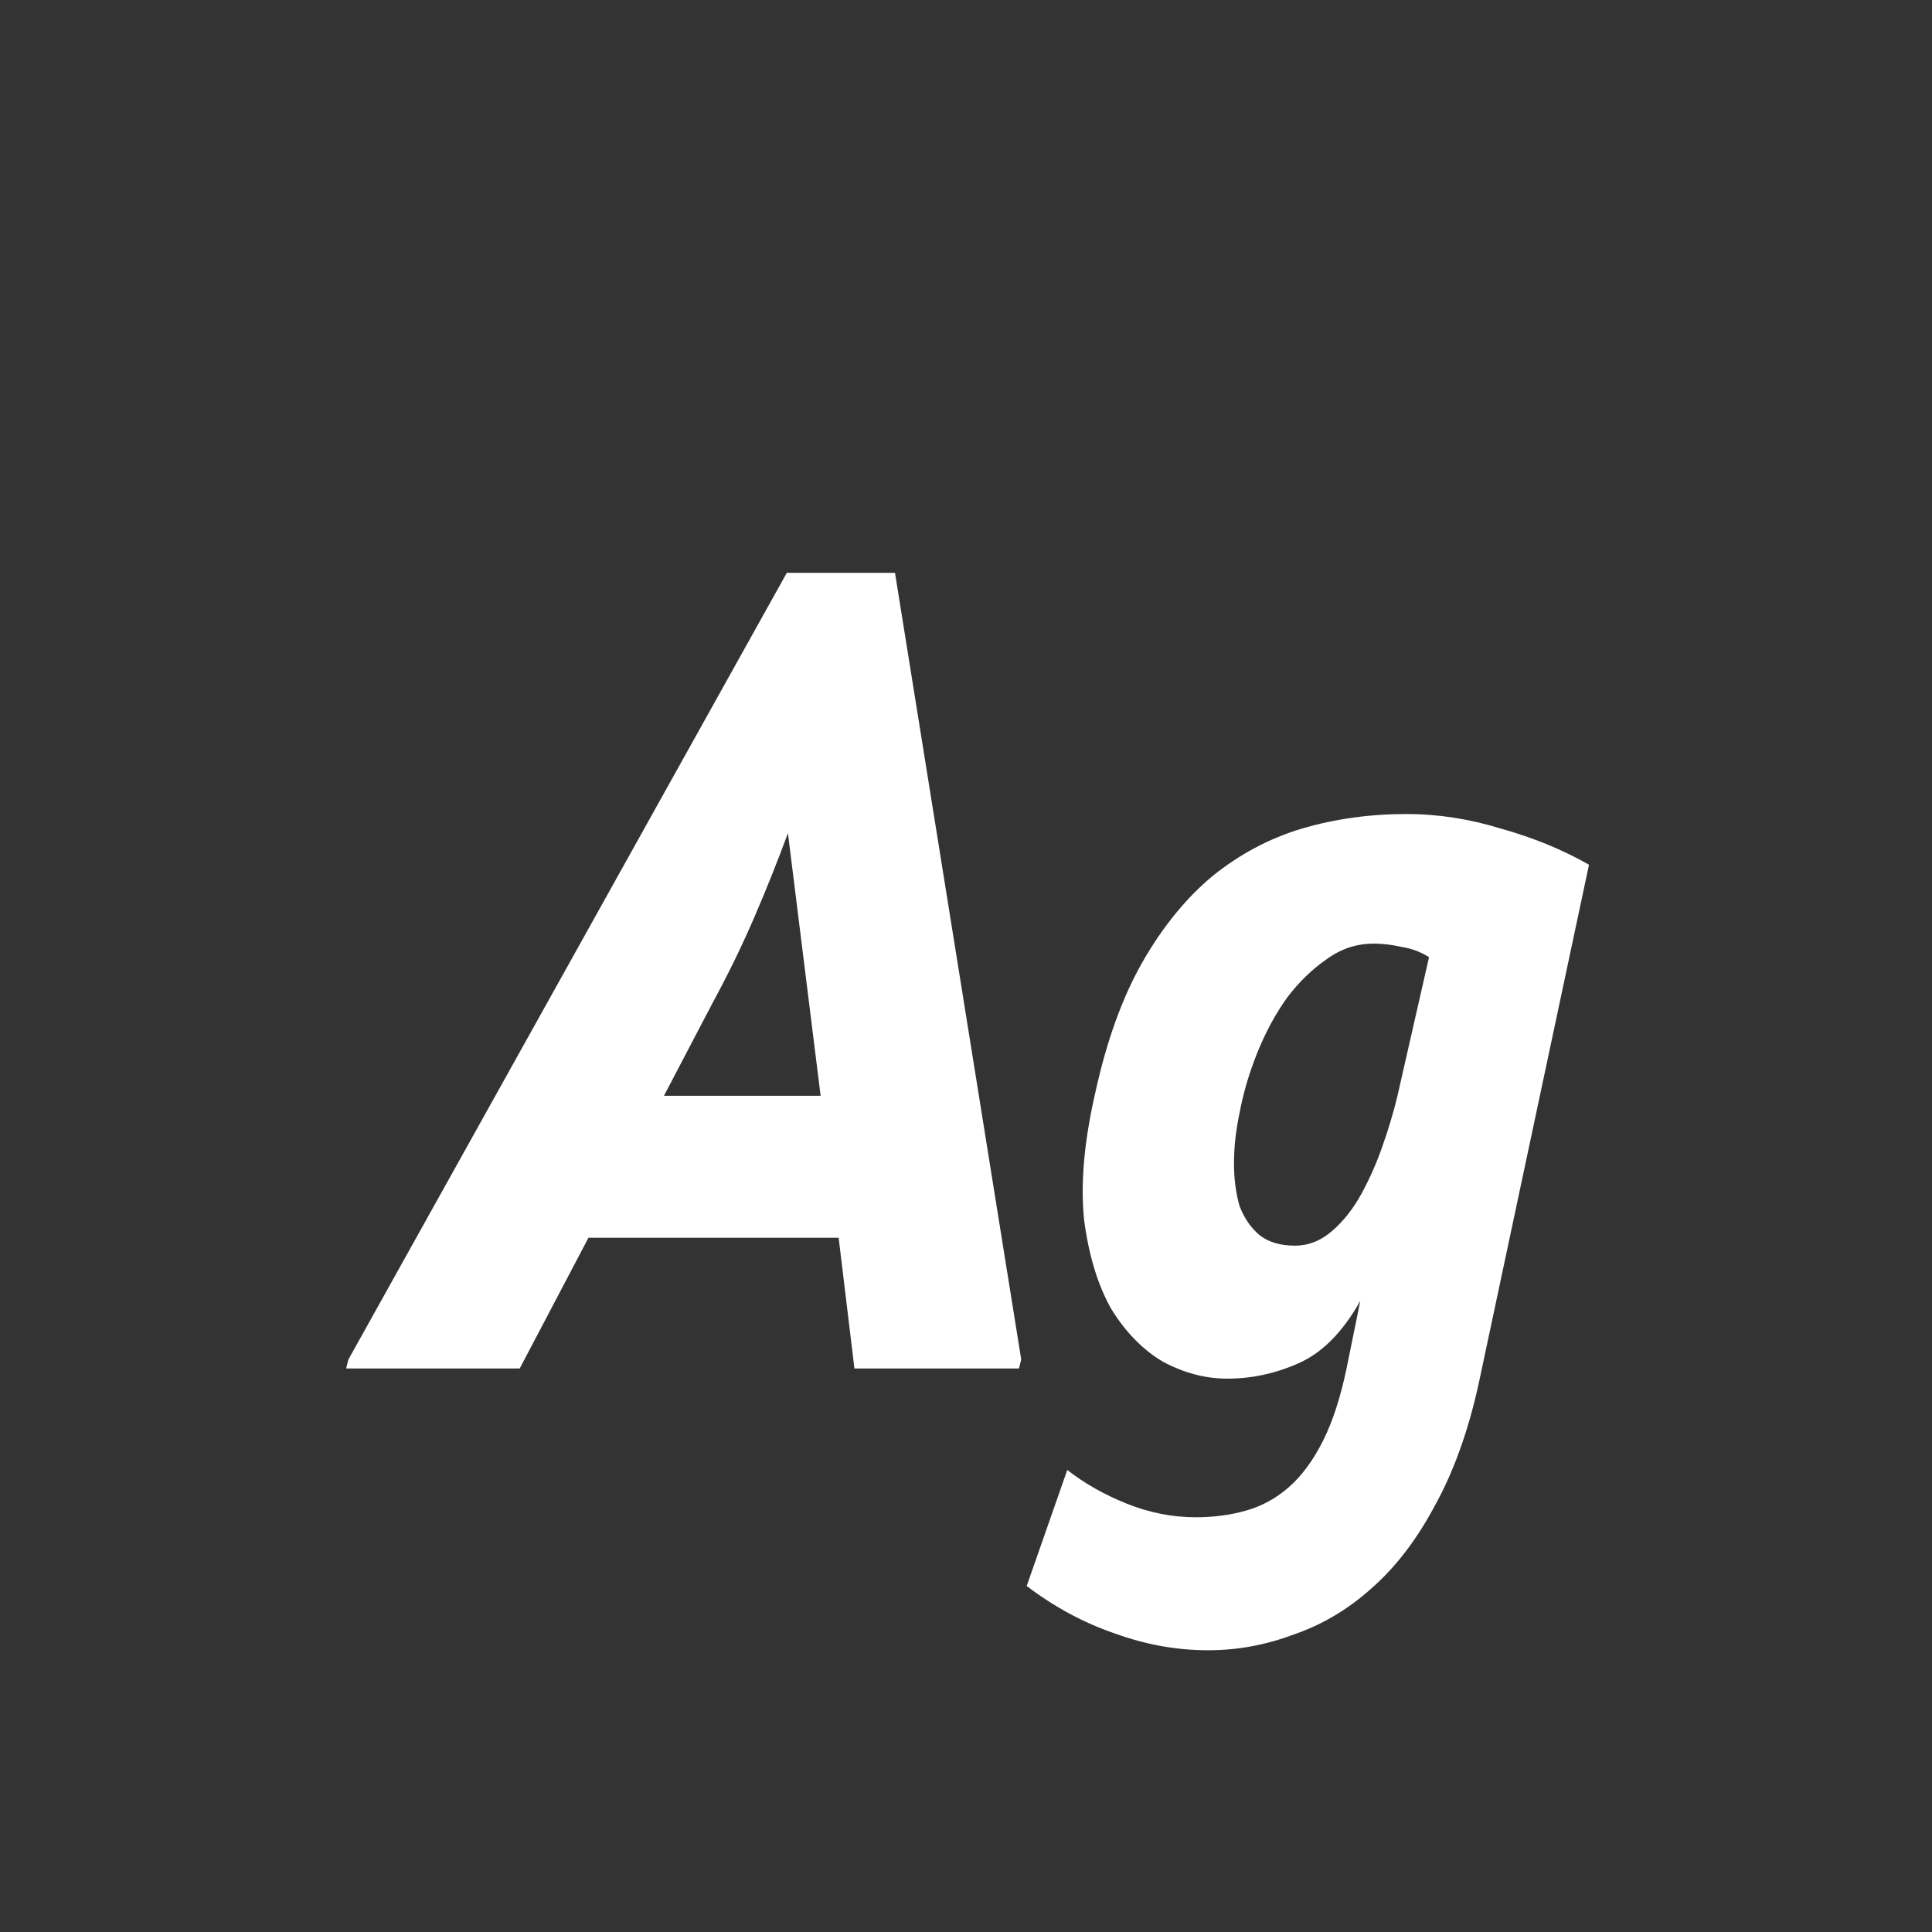 <svg width="24" height="24" viewBox="0 0 24 24" fill="none" xmlns="http://www.w3.org/2000/svg">
<rect x="0" y="0" width="24" height="24" fill="#333333" stroke="none"/>
<path d="M10.614 17L10.418 15.376H7.31L6.456 17H4.3L4.328 16.888L9.774 7.116H11.118L12.686 16.888L12.658 17H10.614ZM9.788 10.35C9.657 10.705 9.517 11.055 9.368 11.4C9.219 11.745 9.051 12.091 8.864 12.436L8.248 13.612H10.194L9.788 10.35ZM16.898 16.16C16.683 16.543 16.431 16.799 16.142 16.93C15.852 17.061 15.553 17.126 15.245 17.126C14.975 17.126 14.709 17.056 14.447 16.916C14.195 16.767 13.981 16.547 13.803 16.258C13.636 15.96 13.524 15.591 13.467 15.152C13.421 14.704 13.467 14.177 13.607 13.57C13.748 12.926 13.944 12.385 14.195 11.946C14.447 11.508 14.737 11.153 15.063 10.882C15.399 10.611 15.768 10.415 16.169 10.294C16.58 10.173 17.014 10.112 17.471 10.112C17.863 10.112 18.256 10.173 18.648 10.294C19.049 10.406 19.413 10.556 19.739 10.742L18.367 17.196C18.237 17.784 18.055 18.288 17.822 18.708C17.598 19.128 17.336 19.469 17.038 19.73C16.748 19.991 16.426 20.183 16.072 20.304C15.726 20.435 15.371 20.5 15.008 20.5C14.616 20.5 14.228 20.43 13.845 20.29C13.463 20.16 13.099 19.963 12.754 19.702L13.258 18.26C13.472 18.428 13.72 18.568 13.999 18.68C14.28 18.792 14.564 18.848 14.854 18.848C15.078 18.848 15.287 18.82 15.483 18.764C15.68 18.708 15.857 18.61 16.015 18.47C16.174 18.33 16.314 18.139 16.436 17.896C16.557 17.654 16.655 17.35 16.73 16.986L16.898 16.16ZM17.752 11.89C17.649 11.825 17.537 11.783 17.416 11.764C17.294 11.736 17.177 11.722 17.066 11.722C16.851 11.722 16.655 11.787 16.477 11.918C16.3 12.04 16.137 12.198 15.988 12.394C15.848 12.59 15.726 12.814 15.623 13.066C15.521 13.318 15.446 13.57 15.399 13.822C15.353 14.037 15.329 14.247 15.329 14.452C15.329 14.648 15.353 14.825 15.399 14.984C15.456 15.133 15.54 15.255 15.652 15.348C15.764 15.432 15.908 15.474 16.085 15.474C16.253 15.474 16.407 15.414 16.547 15.292C16.688 15.171 16.809 15.017 16.912 14.83C17.014 14.643 17.103 14.443 17.177 14.228C17.252 14.014 17.313 13.808 17.36 13.612L17.752 11.89Z" fill="white"/>
</svg>
